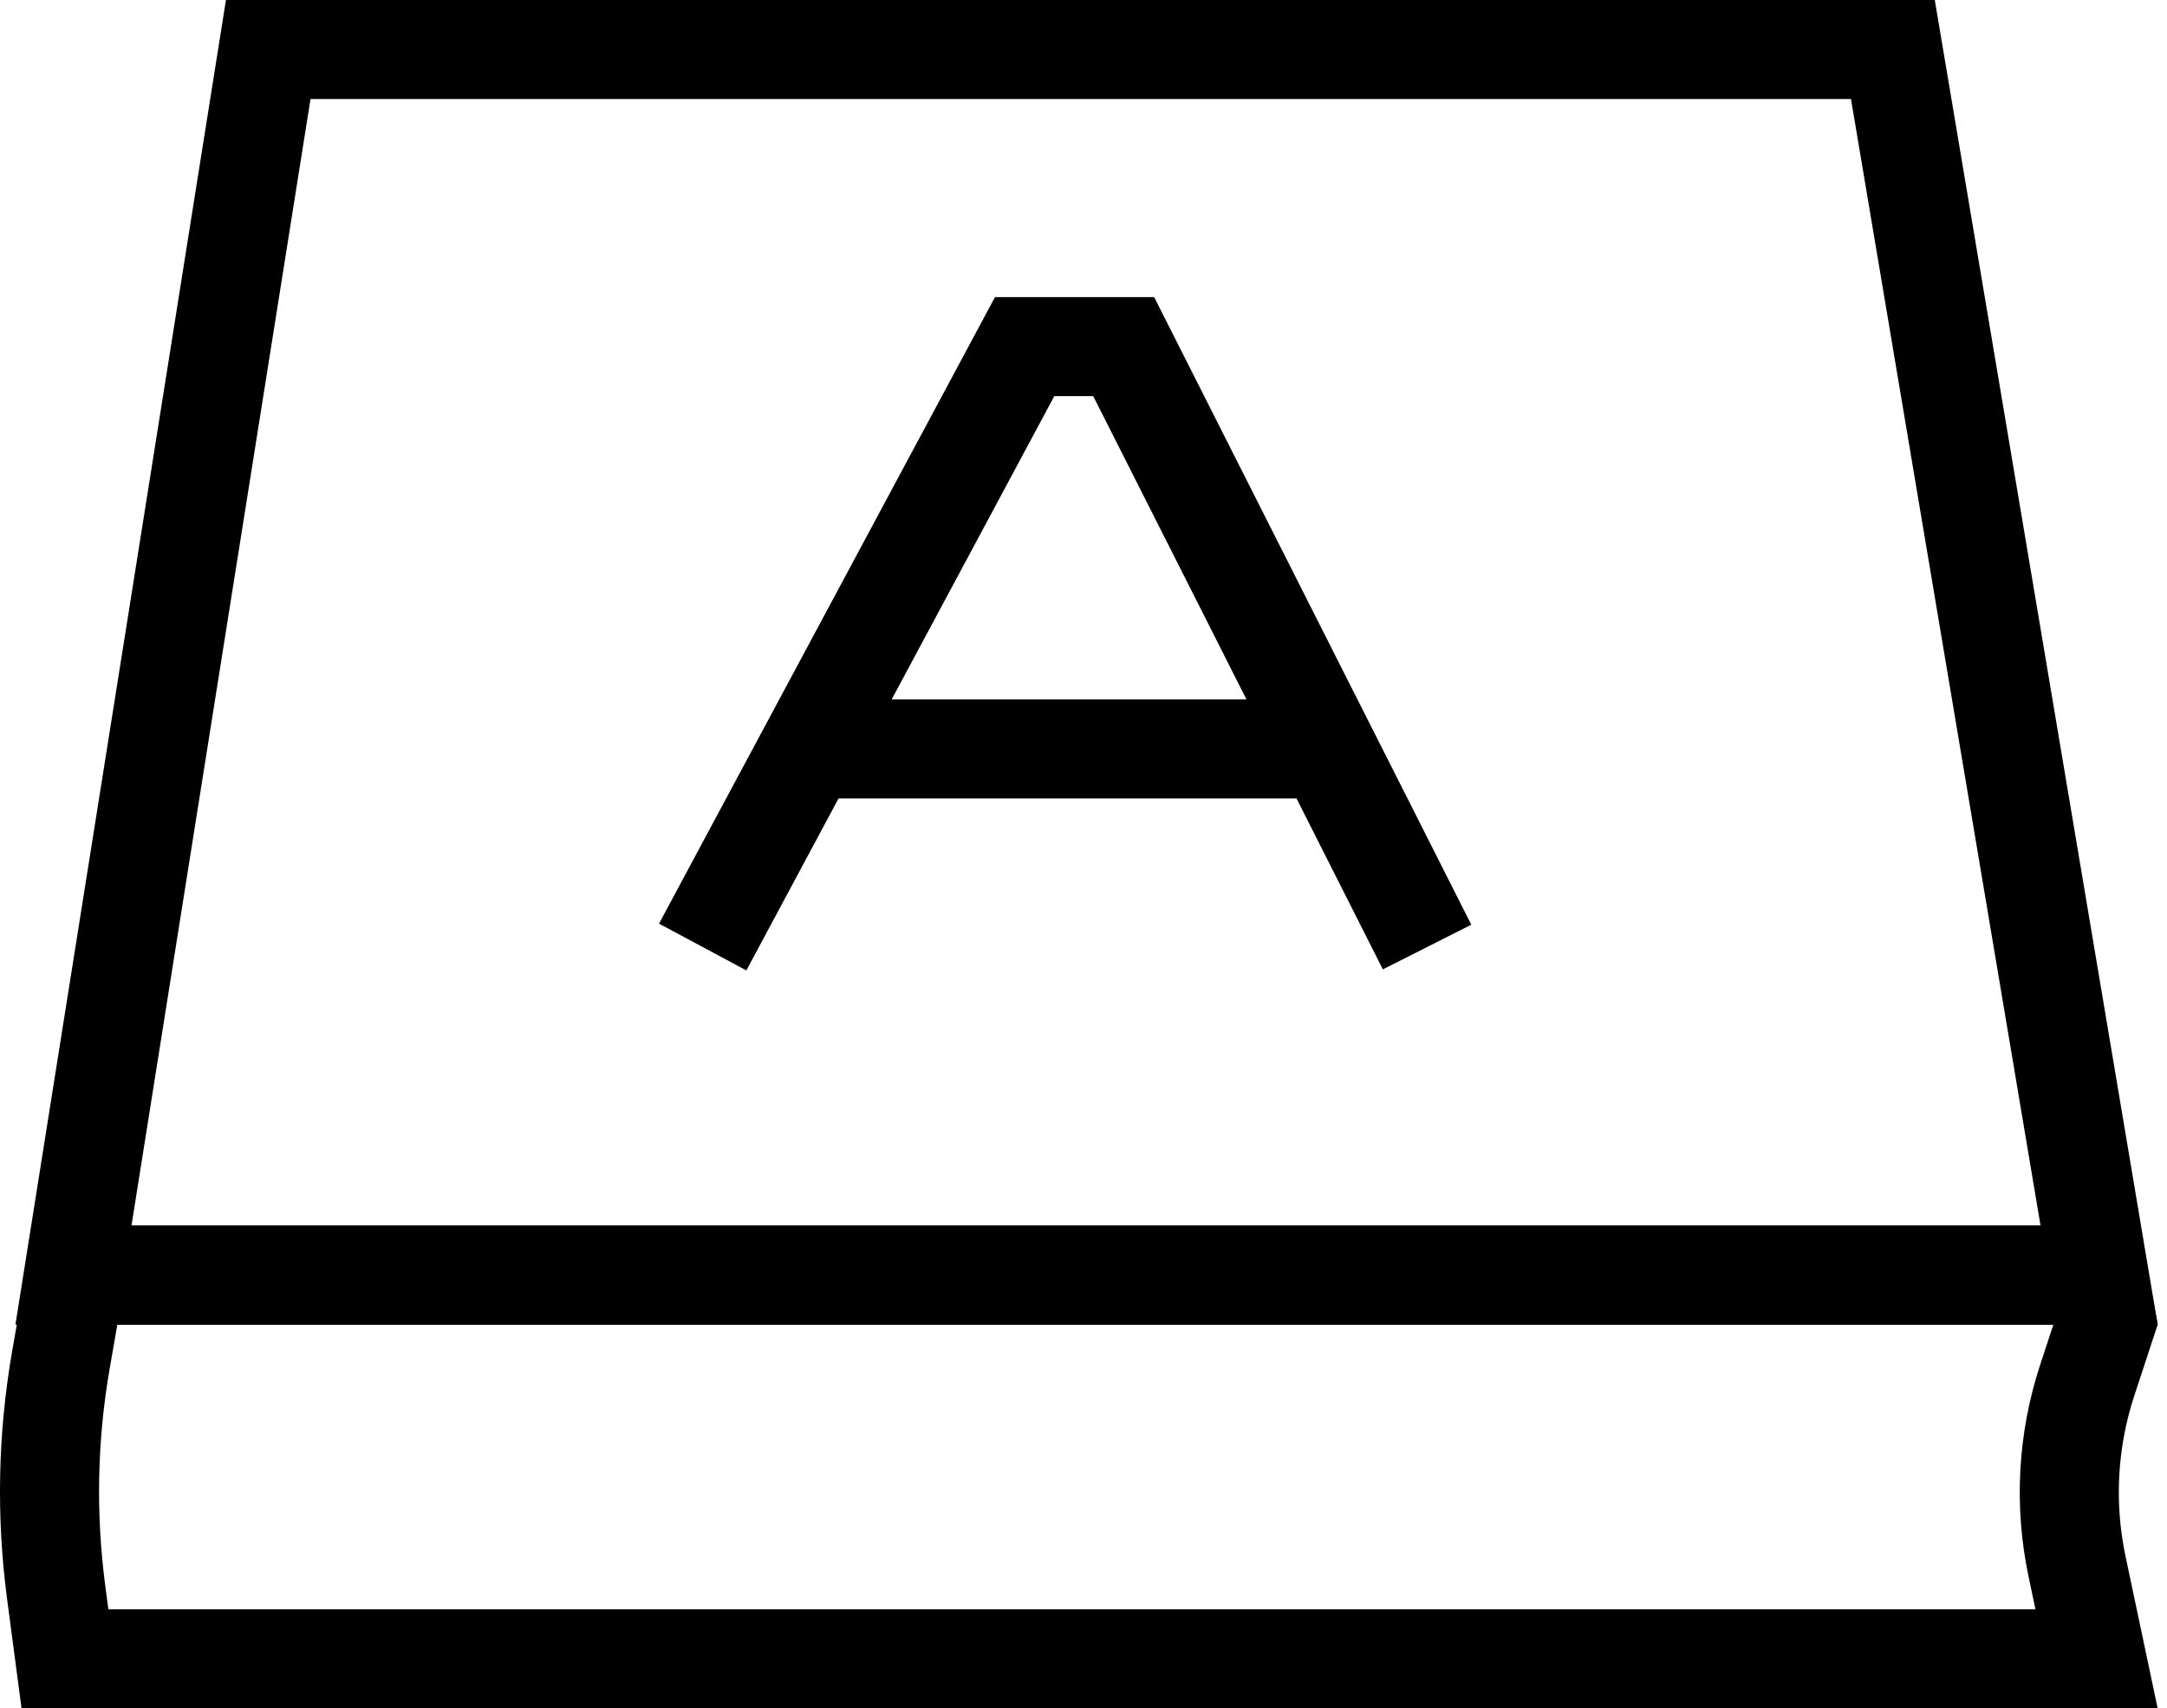 <svg width="175" height="138" viewBox="0 0 175 138" fill="none" xmlns="http://www.w3.org/2000/svg">
<path fill-rule="evenodd" clip-rule="evenodd" d="M25.076 8L10.618 99H164.788L149.48 8H25.076ZM156.247 0H18.247L1.247 107H174.247L156.247 0Z" fill="black"/>
<path fill-rule="evenodd" clip-rule="evenodd" d="M9.476 107L8.857 110.556C7.85 116.348 7.73 122.259 8.5 128.087L8.752 130H164.379L163.823 127.369C162.619 121.675 162.943 115.764 164.761 110.236L165.825 107H9.476ZM174.247 107L172.361 112.735C170.983 116.923 170.738 121.401 171.65 125.715L174.247 138H1.74L0.568 129.135C-0.308 122.503 -0.17 115.776 0.976 109.185L2.747 99H172.747L174.247 107Z" fill="black"/>
<path fill-rule="evenodd" clip-rule="evenodd" d="M80.352 24H93.207L118.817 74.696L111.676 78.304L104.703 64.5H67.718L60.272 78.39L53.221 74.61L80.352 24ZM72.007 56.5H100.662L88.286 32H85.141L72.007 56.5Z" fill="black"/>
</svg>

